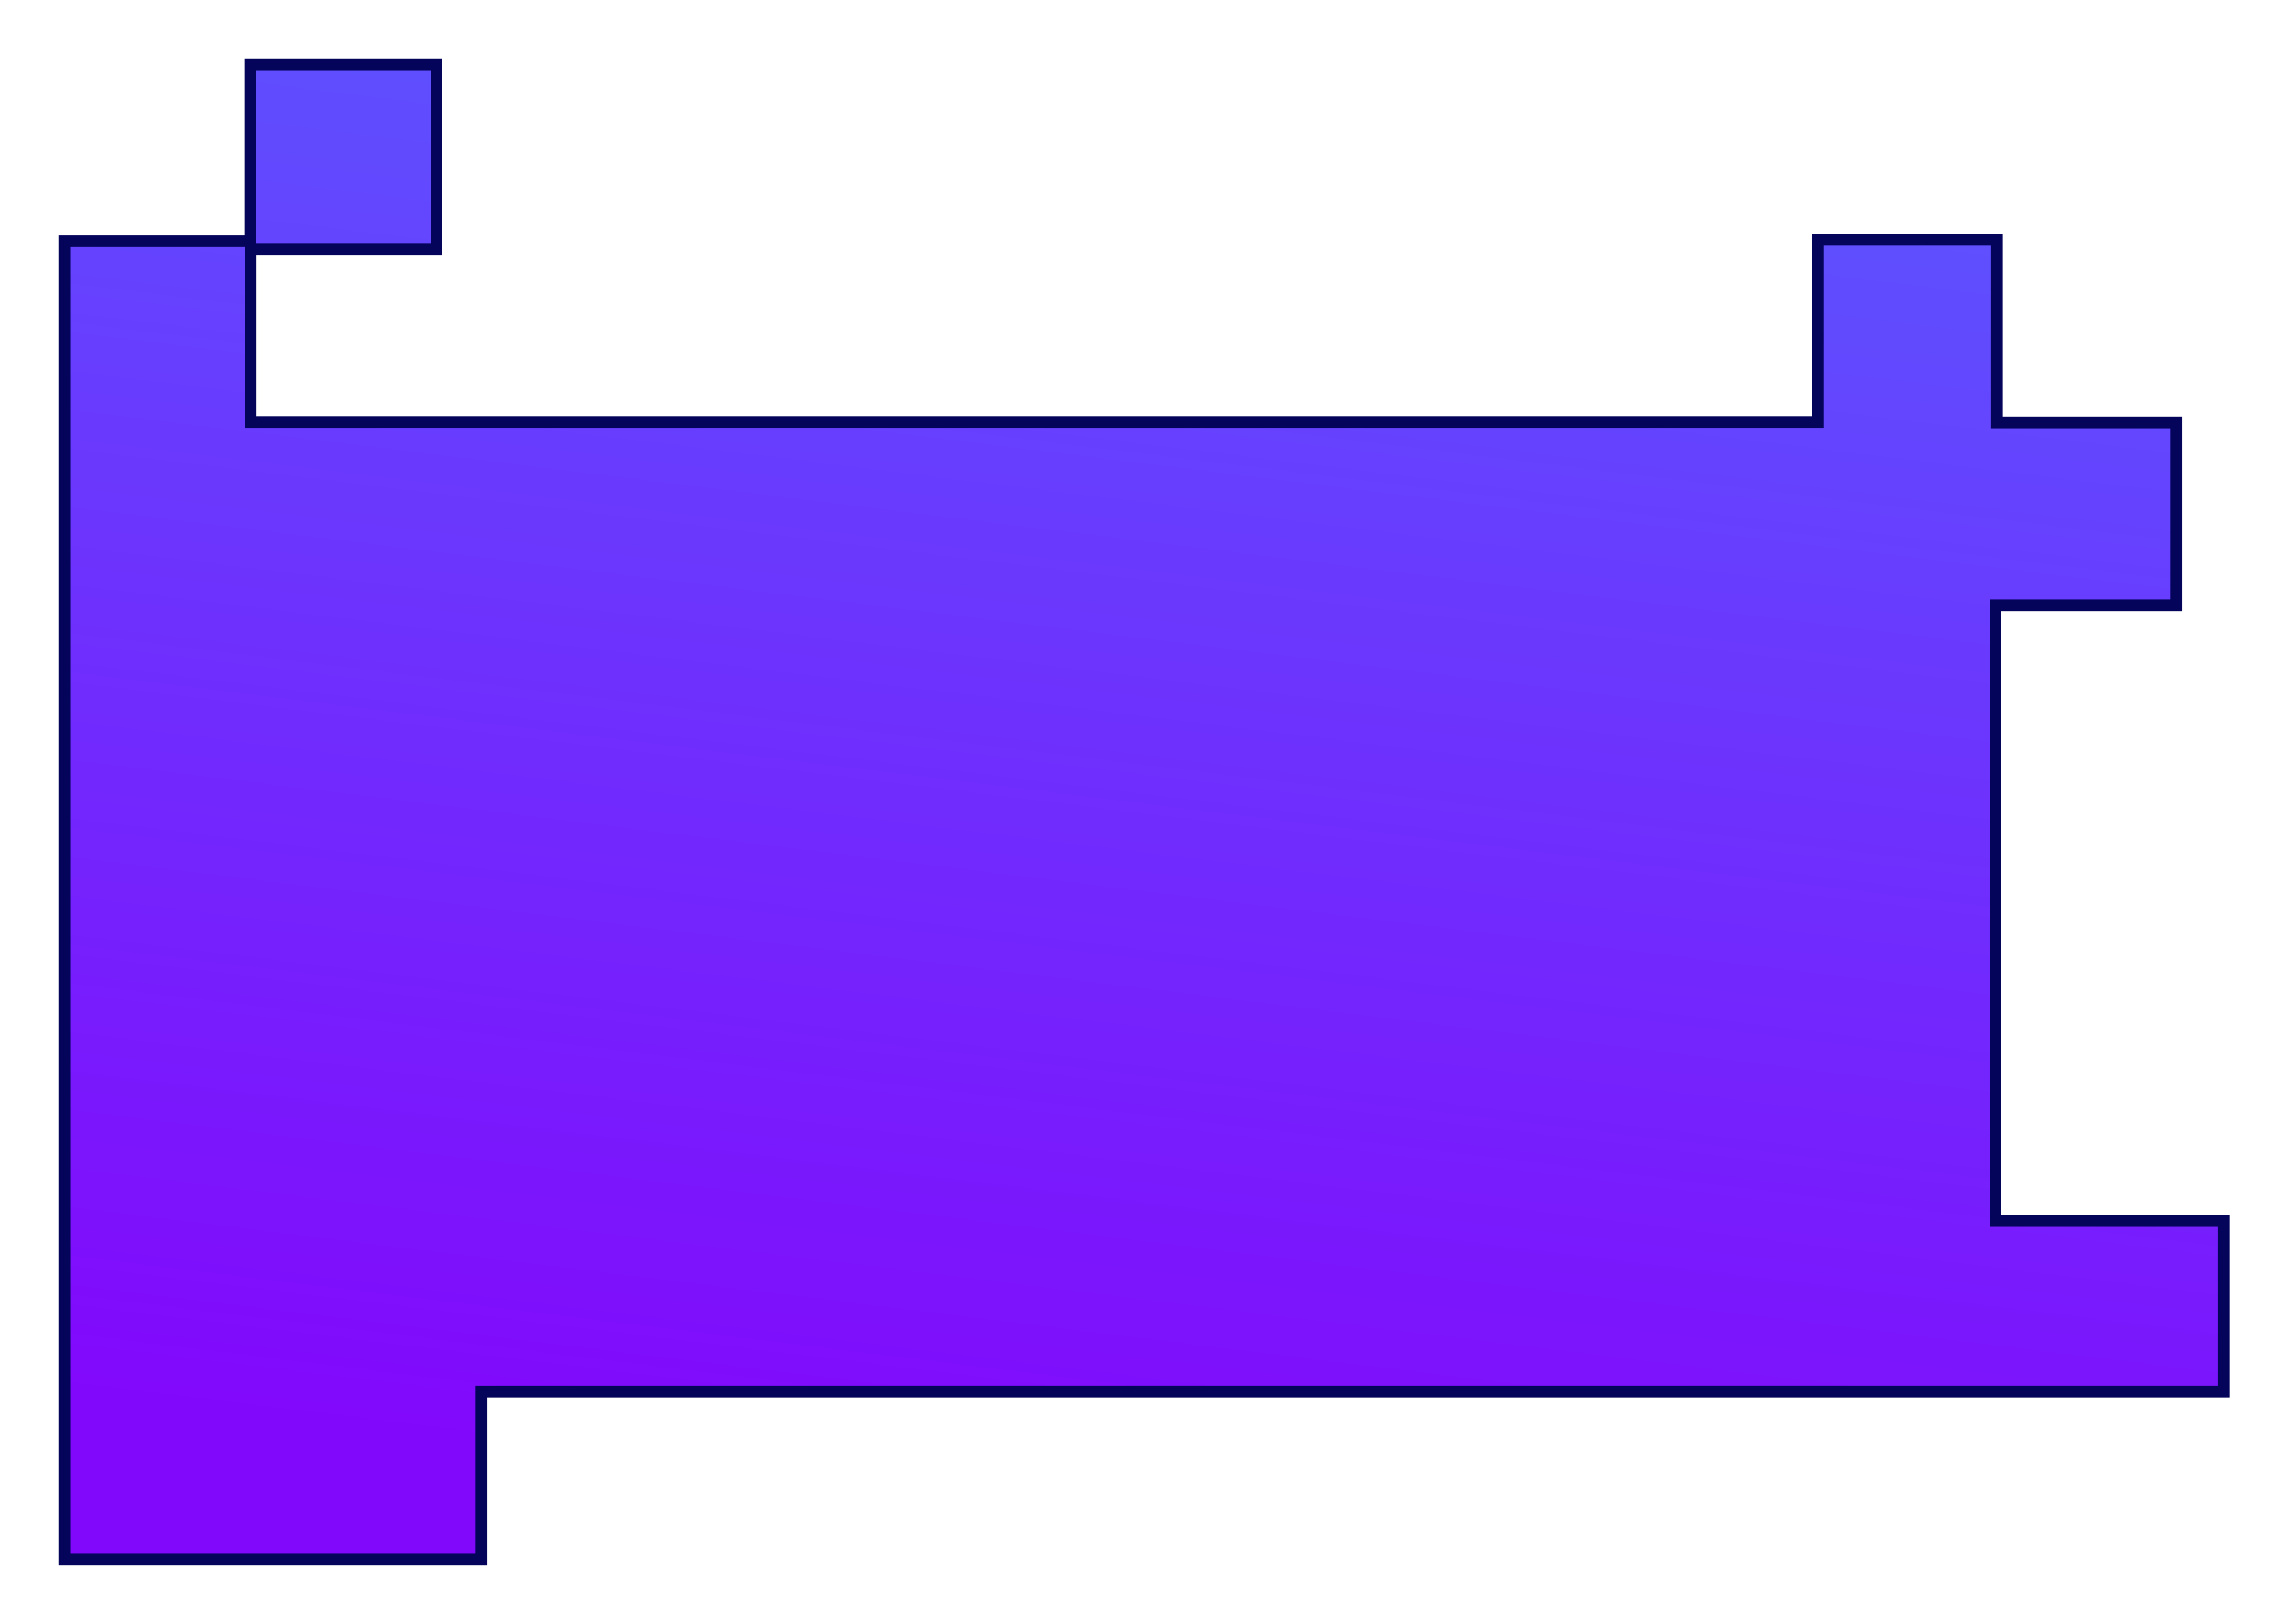 <svg width="392" height="278" viewBox="0 0 392 278" fill="none" xmlns="http://www.w3.org/2000/svg">
<g filter="url(#filter0_d_4142_10080)">
<path d="M337.588 99.611H368.508V68.314H337.863V37.073H307.149V68.234H38.927V38.607H70.728V7H38.813V37.313H7V68.234V68.932V213.061V234.22V263H78.43V234.22H322.975H337.588H376.599V205.039H337.588V99.611Z" fill="url(#paint0_linear_4142_10080)"/>
<path d="M337.588 99.611V98.611H336.588V99.611H337.588ZM368.508 99.611V100.611H369.508V99.611H368.508ZM368.508 68.314H369.508V67.314H368.508V68.314ZM337.863 68.314H336.863V69.314H337.863V68.314ZM337.863 37.073H338.863V36.073H337.863V37.073ZM307.149 37.073V36.073H306.149V37.073H307.149ZM307.149 68.234V69.234H308.149V68.234H307.149ZM38.927 68.234H37.927V69.234H38.927V68.234ZM38.927 38.607V37.607H37.927V38.607H38.927ZM70.728 38.607V39.607H71.728V38.607H70.728ZM70.728 7H71.728V6H70.728V7ZM38.813 7V6H37.813V7H38.813ZM38.813 37.313V38.313H39.813V37.313H38.813ZM7 37.313V36.313H6V37.313H7ZM7 263H6V264H7V263ZM78.43 263V264H79.43V263H78.43ZM78.43 234.22V233.22H77.43V234.22H78.43ZM376.599 234.22V235.22H377.599V234.22H376.599ZM376.599 205.039H377.599V204.039H376.599V205.039ZM337.588 205.039H336.588V206.039H337.588V205.039ZM337.588 100.611H368.508V98.611H337.588V100.611ZM369.508 99.611V68.314H367.508V99.611H369.508ZM368.508 67.314H337.863V69.314H368.508V67.314ZM338.863 68.314V37.073H336.863V68.314H338.863ZM337.863 36.073H307.149V38.073H337.863V36.073ZM306.149 37.073V68.234H308.149V37.073H306.149ZM307.149 67.234H38.927V69.234H307.149V67.234ZM39.927 68.234V38.607H37.927V68.234H39.927ZM38.927 39.607H70.728V37.607H38.927V39.607ZM71.728 38.607V7H69.728V38.607H71.728ZM70.728 6H38.813V8H70.728V6ZM37.813 7V37.313H39.813V7H37.813ZM38.813 36.313H7V38.313H38.813V36.313ZM6 37.313V68.234H8V37.313H6ZM6 68.234V68.932H8V68.234H6ZM6 68.932V213.061H8V68.932H6ZM6 213.061V234.22H8V213.061H6ZM6 234.22V263H8V234.22H6ZM7 264H78.43V262H7V264ZM79.43 263V234.22H77.43V263H79.43ZM78.43 235.22H322.975V233.22H78.43V235.22ZM322.975 235.22H337.588V233.22H322.975V235.22ZM337.588 235.22H376.599V233.22H337.588V235.22ZM377.599 234.22V205.039H375.599V234.22H377.599ZM376.599 204.039H337.588V206.039H376.599V204.039ZM338.588 205.039V99.611H336.588V205.039H338.588Z" fill="#04045A"/>
</g>
<defs>
<filter id="filter0_d_4142_10080" x="0" y="0" width="391.598" height="278" filterUnits="userSpaceOnUse" color-interpolation-filters="sRGB">
<feFlood flood-opacity="0" result="BackgroundImageFix"/>
<feColorMatrix in="SourceAlpha" type="matrix" values="0 0 0 0 0 0 0 0 0 0 0 0 0 0 0 0 0 0 127 0" result="hardAlpha"/>
<feOffset dx="4" dy="4"/>
<feGaussianBlur stdDeviation="5"/>
<feComposite in2="hardAlpha" operator="out"/>
<feColorMatrix type="matrix" values="0 0 0 0 0.391 0 0 0 0 0.85 0 0 0 0 0.995 0 0 0 1 0"/>
<feBlend mode="normal" in2="BackgroundImageFix" result="effect1_dropShadow_4142_10080"/>
<feBlend mode="normal" in="SourceGraphic" in2="effect1_dropShadow_4142_10080" result="shape"/>
</filter>
<linearGradient id="paint0_linear_4142_10080" x1="1834.23" y1="131.375" x2="1794.93" y2="452.756" gradientUnits="userSpaceOnUse">
<stop stop-color="#516AFF"/>
<stop offset="1" stop-color="#8208FC"/>
</linearGradient>
</defs>
</svg>
